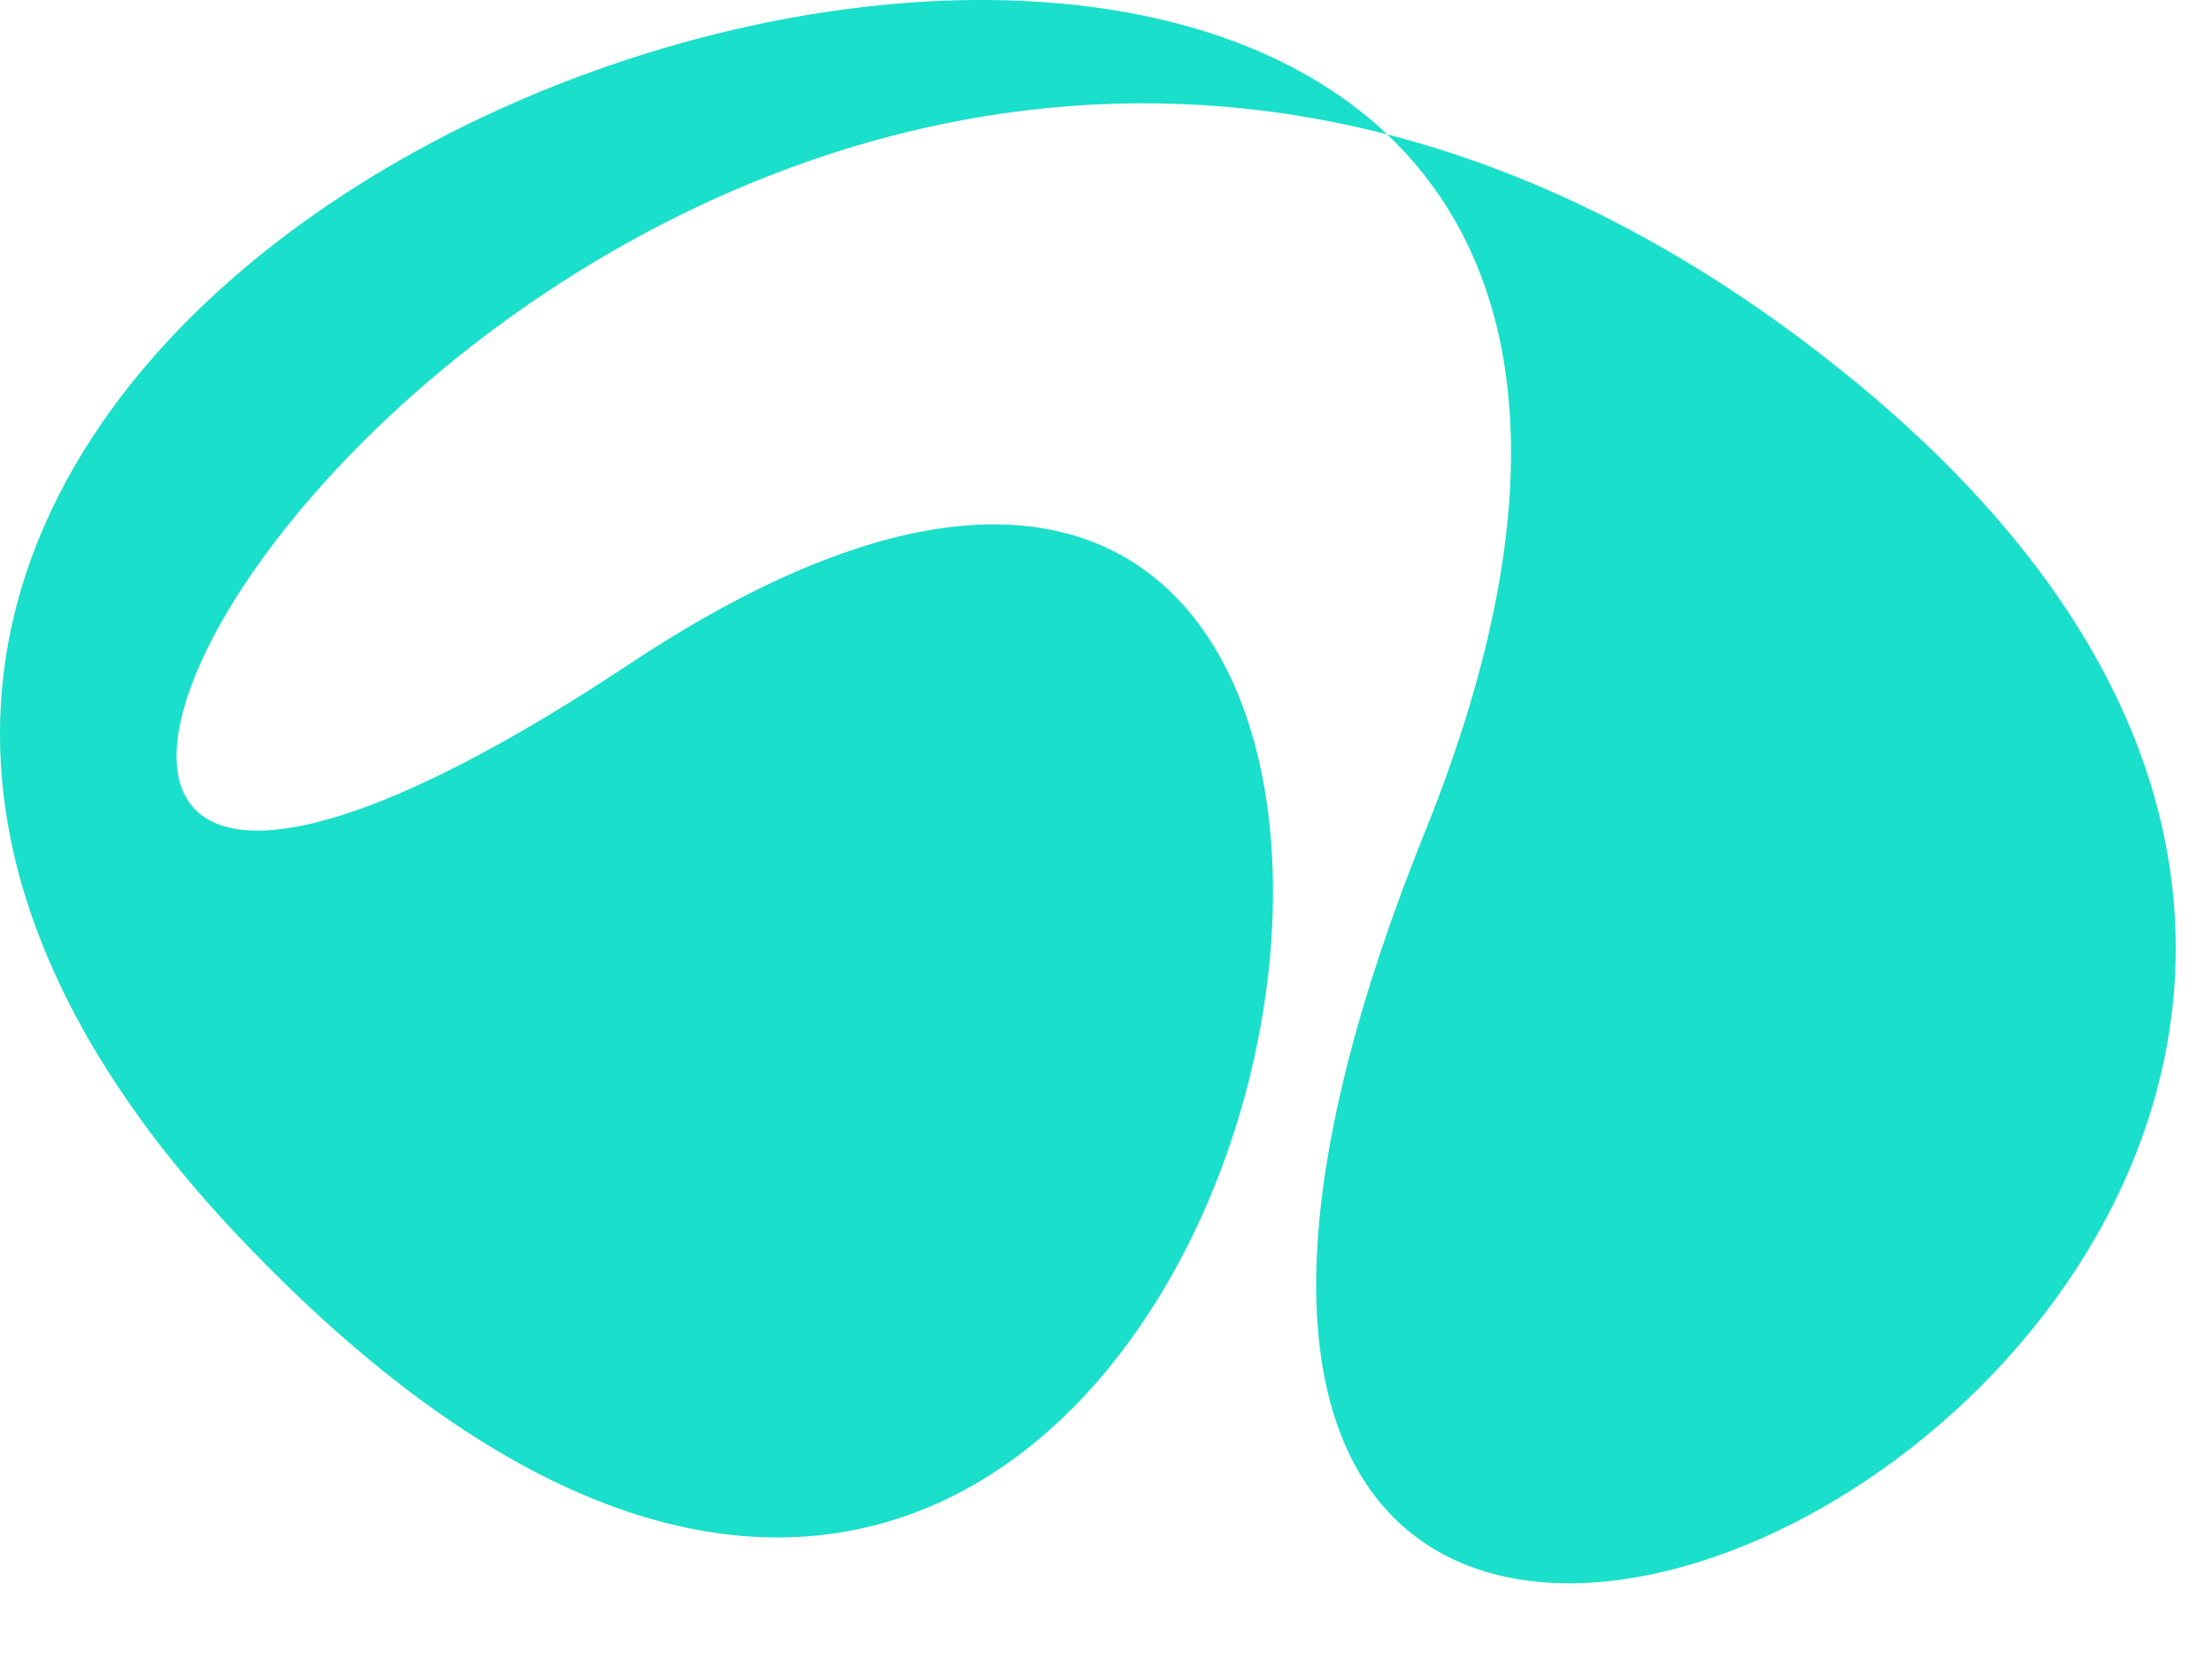 <svg width="24" height="18" viewBox="0 0 24 18" fill="none" xmlns="http://www.w3.org/2000/svg">
<path d="M6.832 7.203C-3.631 14.143 4.263 -1.317 15.051 1.458C16.514 2.844 16.971 5.279 15.463 9.02C8.87 25.381 32.585 13.698 19.709 3.807C18.128 2.592 16.561 1.847 15.051 1.458C10.112 -3.219 -6.291 4.048 2.592 13.419C14.109 25.567 18.76 -0.708 6.832 7.203Z" fill="#19DFCB"/>
</svg>
